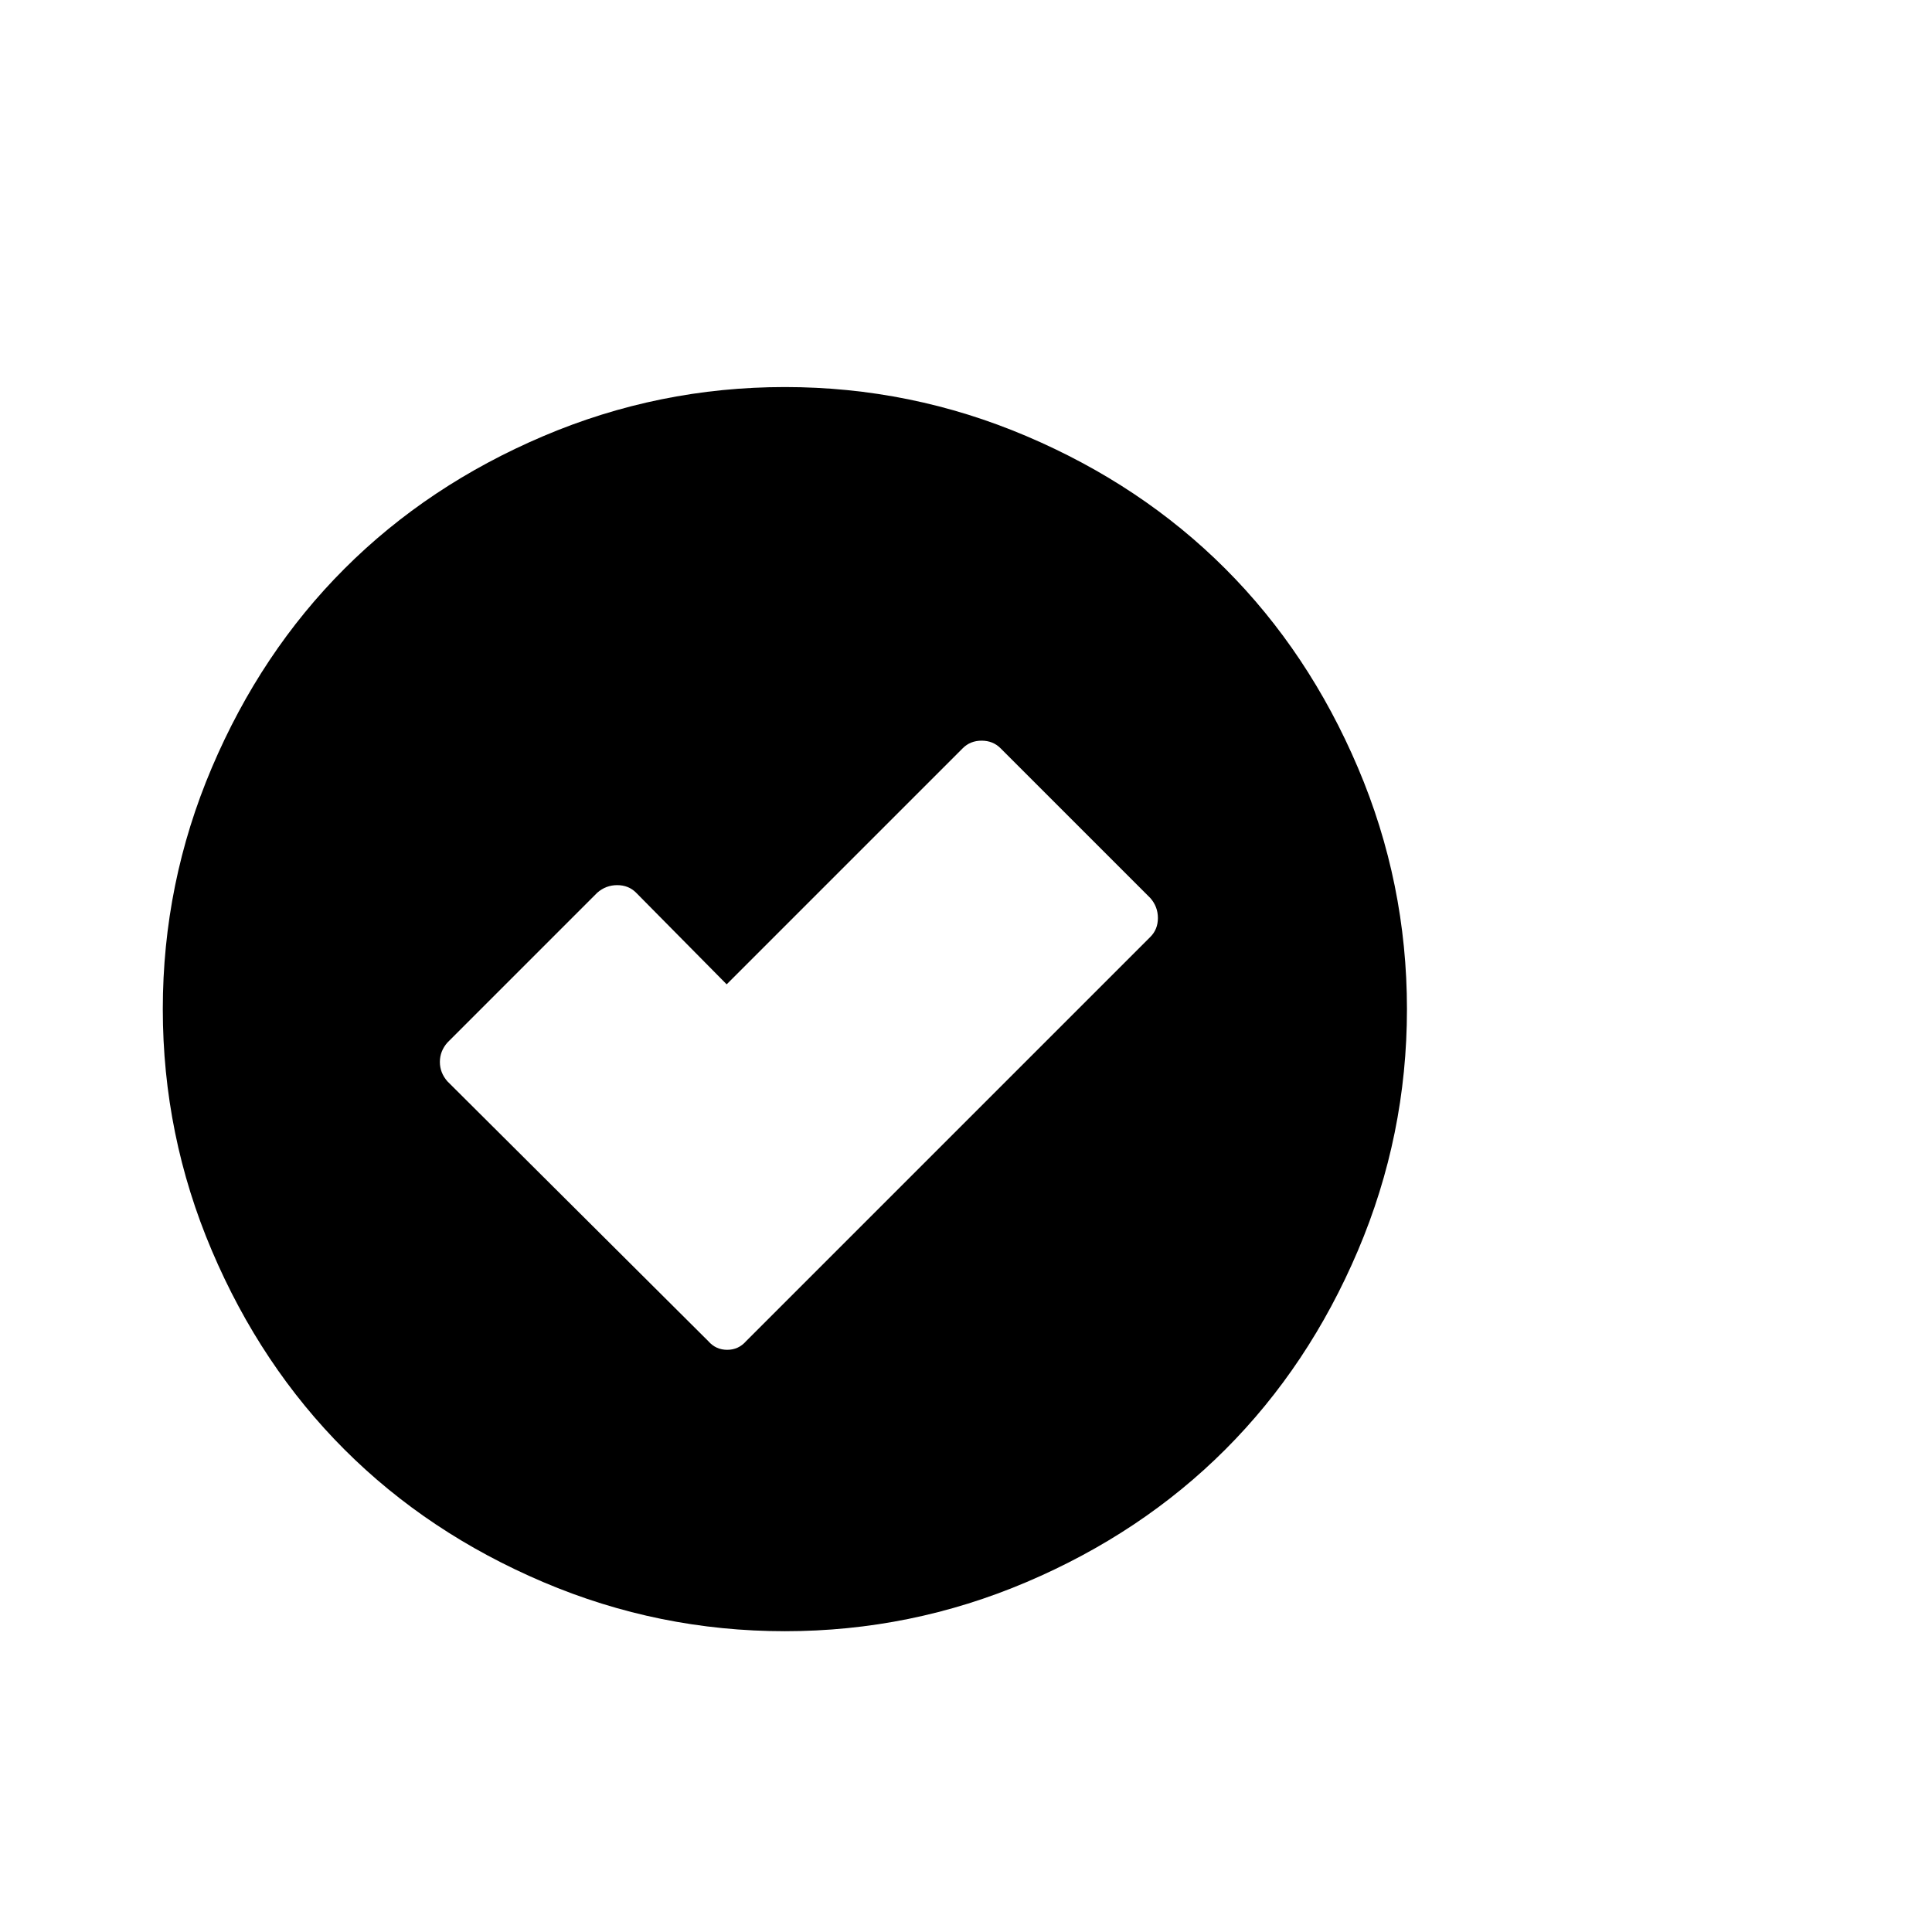 <svg viewBox="0 0 1792 1792" xmlns="http://www.w3.org/2000/svg"><path d="M728 359q117 0 224 45.5t184.5 123 123 184.5 45.5 224-45.5 224-123 184.5-184.5 123-224 45.5-224-45.5-184.5-123-123-184.5T151 936t45.5-224 123-184.5 184.5-123T728 359zm-54 554l-84-85q-7-7-17.5-7t-18.5 7L415 967q-7 8-7 18t7 18l242 241q7 8 17.5 8t17.5-8l375-375q7-7 7-17.5t-7-18.5L928 694q-7-7-17.5-7t-17.5 7z"/></svg>